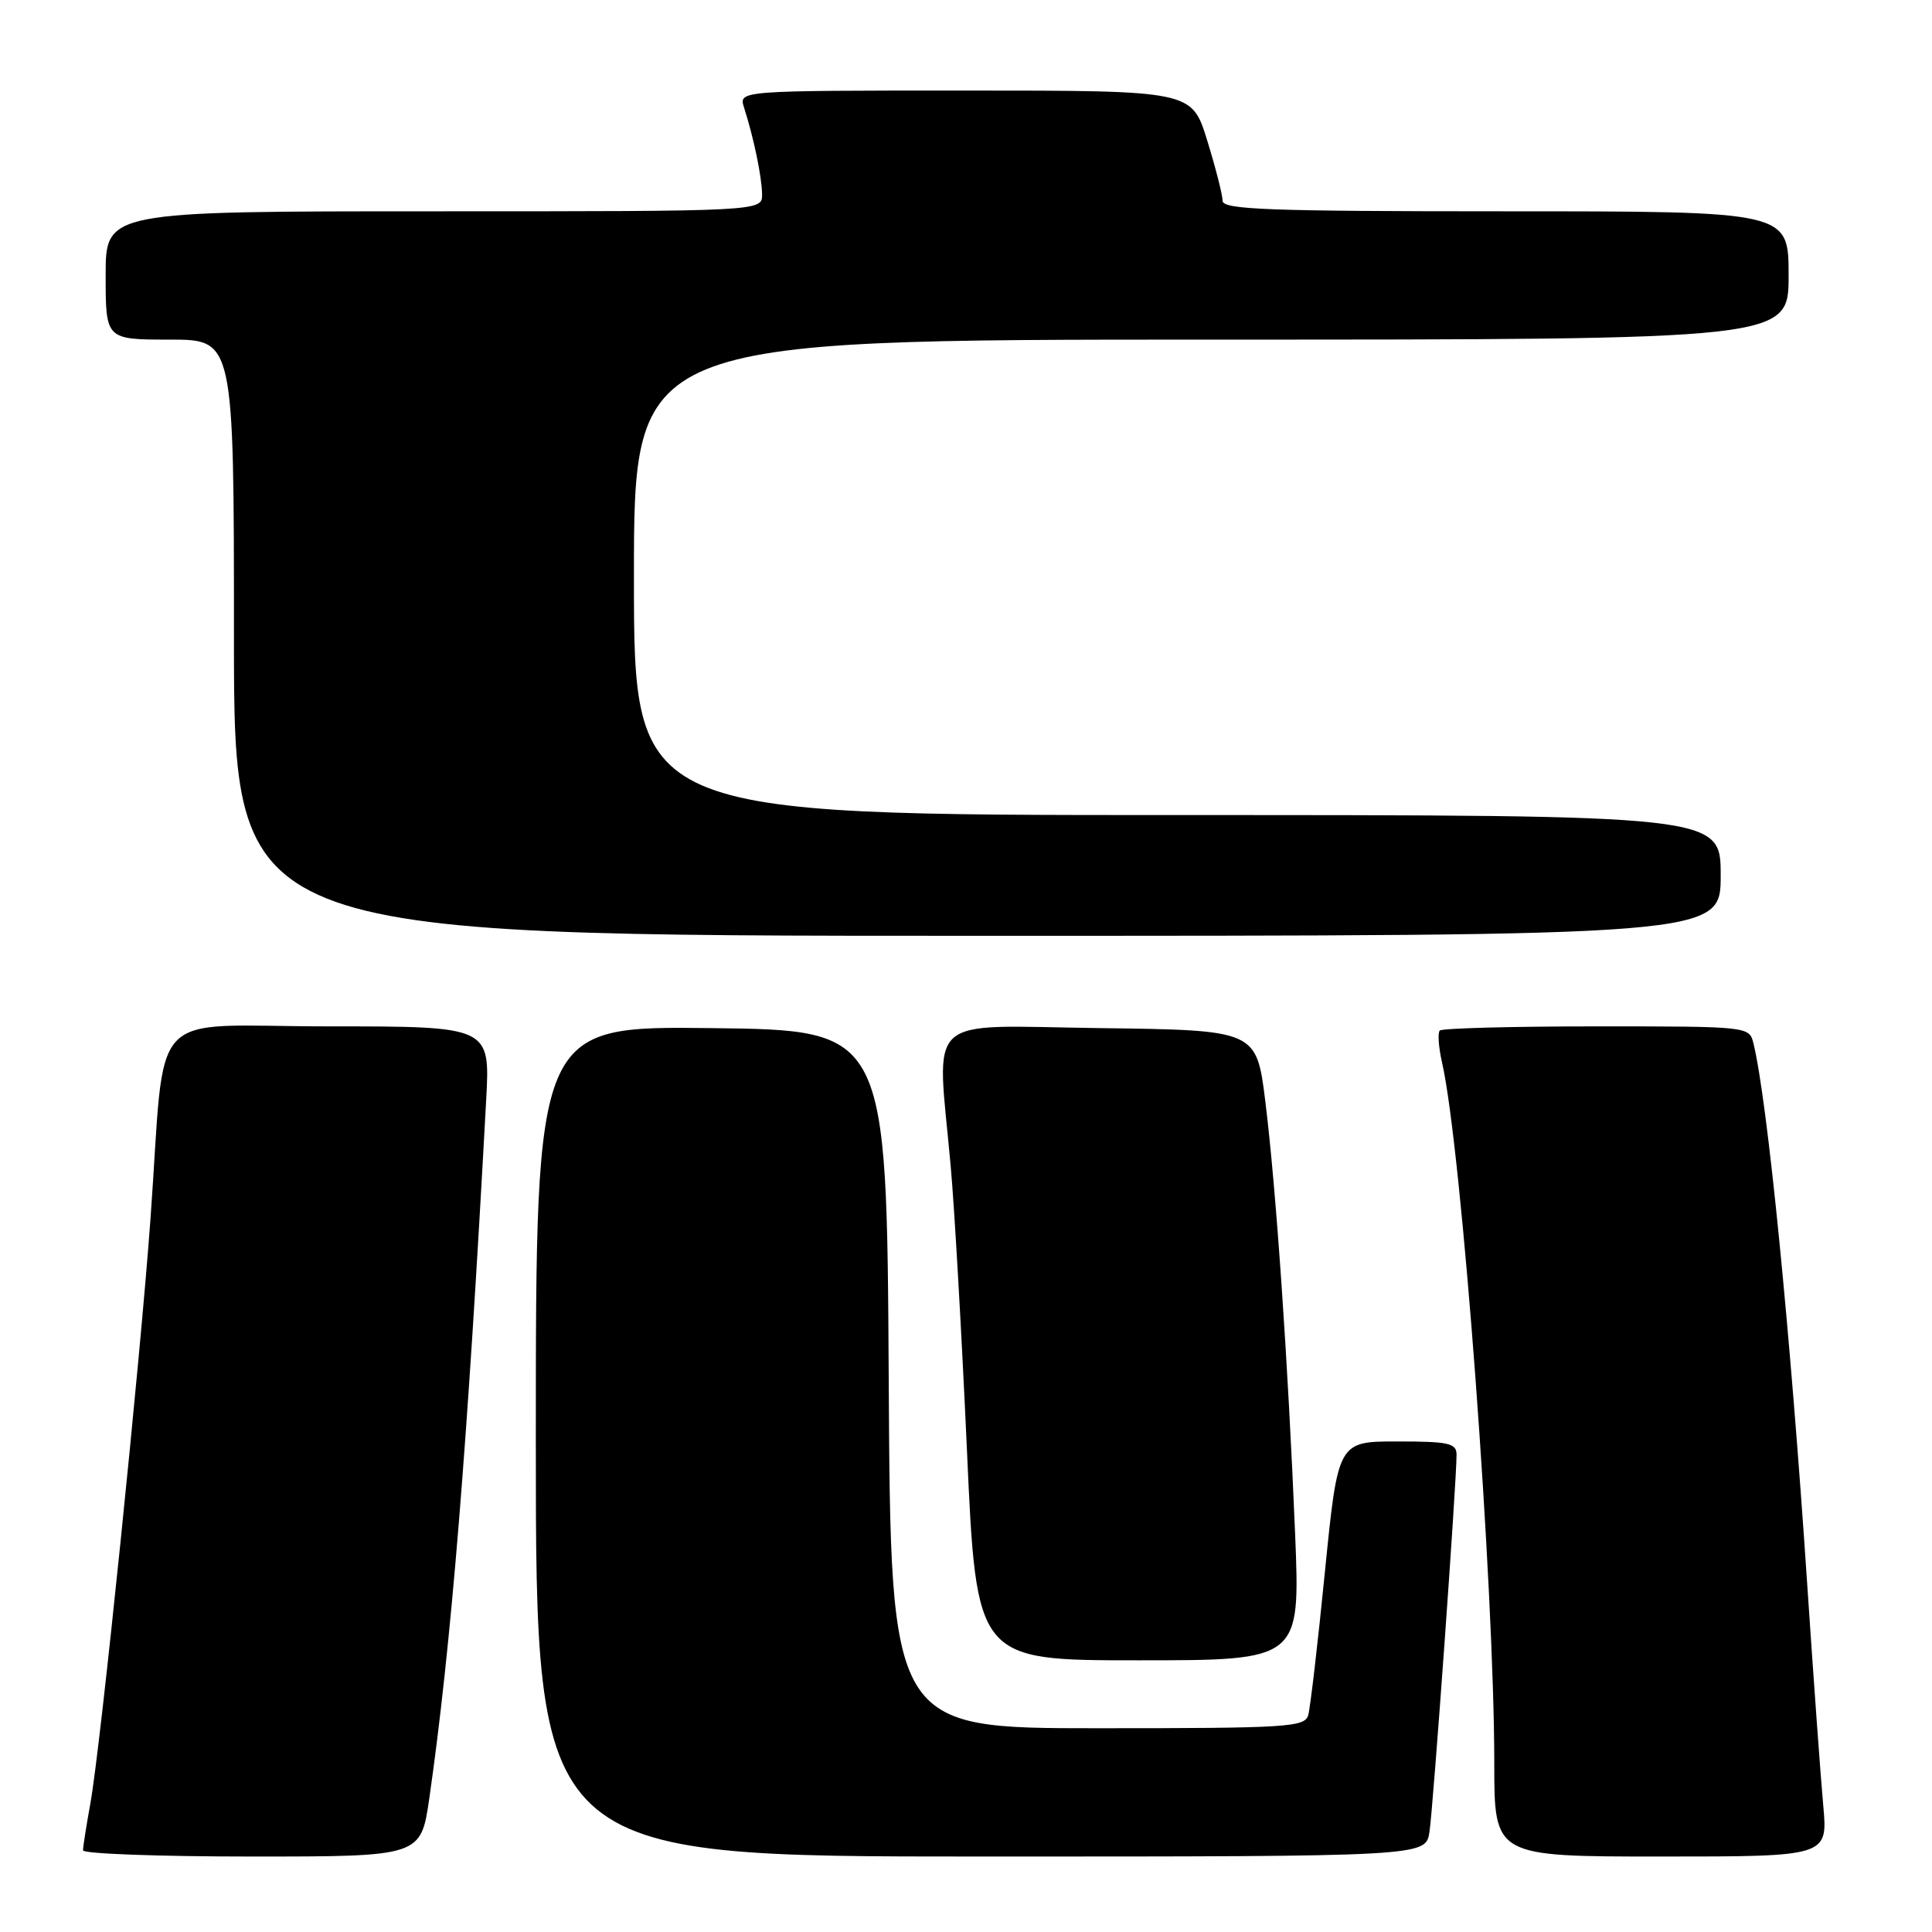<?xml version="1.0" encoding="UTF-8" standalone="no"?>
<!DOCTYPE svg PUBLIC "-//W3C//DTD SVG 1.1//EN" "http://www.w3.org/Graphics/SVG/1.1/DTD/svg11.dtd" >
<svg xmlns="http://www.w3.org/2000/svg" xmlns:xlink="http://www.w3.org/1999/xlink" version="1.1" viewBox="0 0 256 256">
 <g >
 <path fill="currentColor"
d=" M 56.89 238.25 C 59.77 218.22 61.95 191.45 64.42 145.75 C 64.95 136.00 64.95 136.00 43.55 136.00 C 19.04 136.00 22.02 132.79 19.94 161.50 C 18.59 180.18 13.31 231.63 11.98 238.93 C 11.44 241.92 11.00 244.73 11.00 245.18 C 11.00 245.63 21.07 246.00 33.38 246.00 C 55.77 246.00 55.77 246.00 56.89 238.25 Z  M 189.41 242.75 C 189.90 239.62 193.01 196.33 193.00 192.75 C 193.00 191.23 191.96 191.00 185.14 191.00 C 177.29 191.00 177.29 191.00 175.56 208.25 C 174.62 217.74 173.62 226.29 173.35 227.25 C 172.90 228.86 170.71 229.00 145.44 229.00 C 118.02 229.00 118.02 229.00 117.76 182.75 C 117.50 136.50 117.50 136.50 94.25 136.23 C 71.00 135.96 71.00 135.96 71.00 190.98 C 71.00 246.00 71.00 246.00 129.95 246.00 C 188.91 246.00 188.91 246.00 189.41 242.75 Z  M 241.59 239.25 C 241.25 235.54 240.30 222.38 239.47 210.00 C 237.22 176.26 234.19 145.77 232.34 138.25 C 231.79 136.01 231.70 136.00 211.56 136.00 C 200.43 136.00 191.09 136.25 190.78 136.55 C 190.48 136.85 190.62 138.77 191.08 140.80 C 193.67 152.08 198.00 210.24 198.00 233.68 C 198.00 246.00 198.00 246.00 220.10 246.00 C 242.20 246.00 242.20 246.00 241.59 239.25 Z  M 171.61 203.25 C 170.68 180.60 169.09 157.50 167.67 146.00 C 166.49 136.50 166.49 136.50 145.74 136.23 C 122.08 135.92 124.13 134.03 125.97 154.50 C 126.47 160.00 127.44 176.99 128.13 192.25 C 129.38 220.00 129.38 220.00 150.83 220.00 C 172.29 220.00 172.29 220.00 171.61 203.25 Z  M 228.00 116.00 C 228.00 108.00 228.00 108.00 156.00 108.00 C 84.00 108.00 84.00 108.00 84.00 76.50 C 84.00 45.00 84.00 45.00 160.50 45.00 C 237.00 45.00 237.00 45.00 237.00 36.50 C 237.00 28.00 237.00 28.00 199.50 28.00 C 168.09 28.00 162.00 27.77 162.00 26.61 C 162.00 25.84 161.08 22.24 159.96 18.61 C 157.92 12.00 157.92 12.00 127.89 12.00 C 97.87 12.00 97.87 12.00 98.59 14.25 C 99.88 18.27 100.95 23.45 100.98 25.75 C 101.00 28.00 101.00 28.00 57.50 28.00 C 14.00 28.00 14.00 28.00 14.00 36.50 C 14.00 45.00 14.00 45.00 22.50 45.00 C 31.00 45.00 31.00 45.00 31.00 84.50 C 31.00 124.00 31.00 124.00 129.50 124.00 C 228.00 124.00 228.00 124.00 228.00 116.00 Z "/>
</g>
</svg>